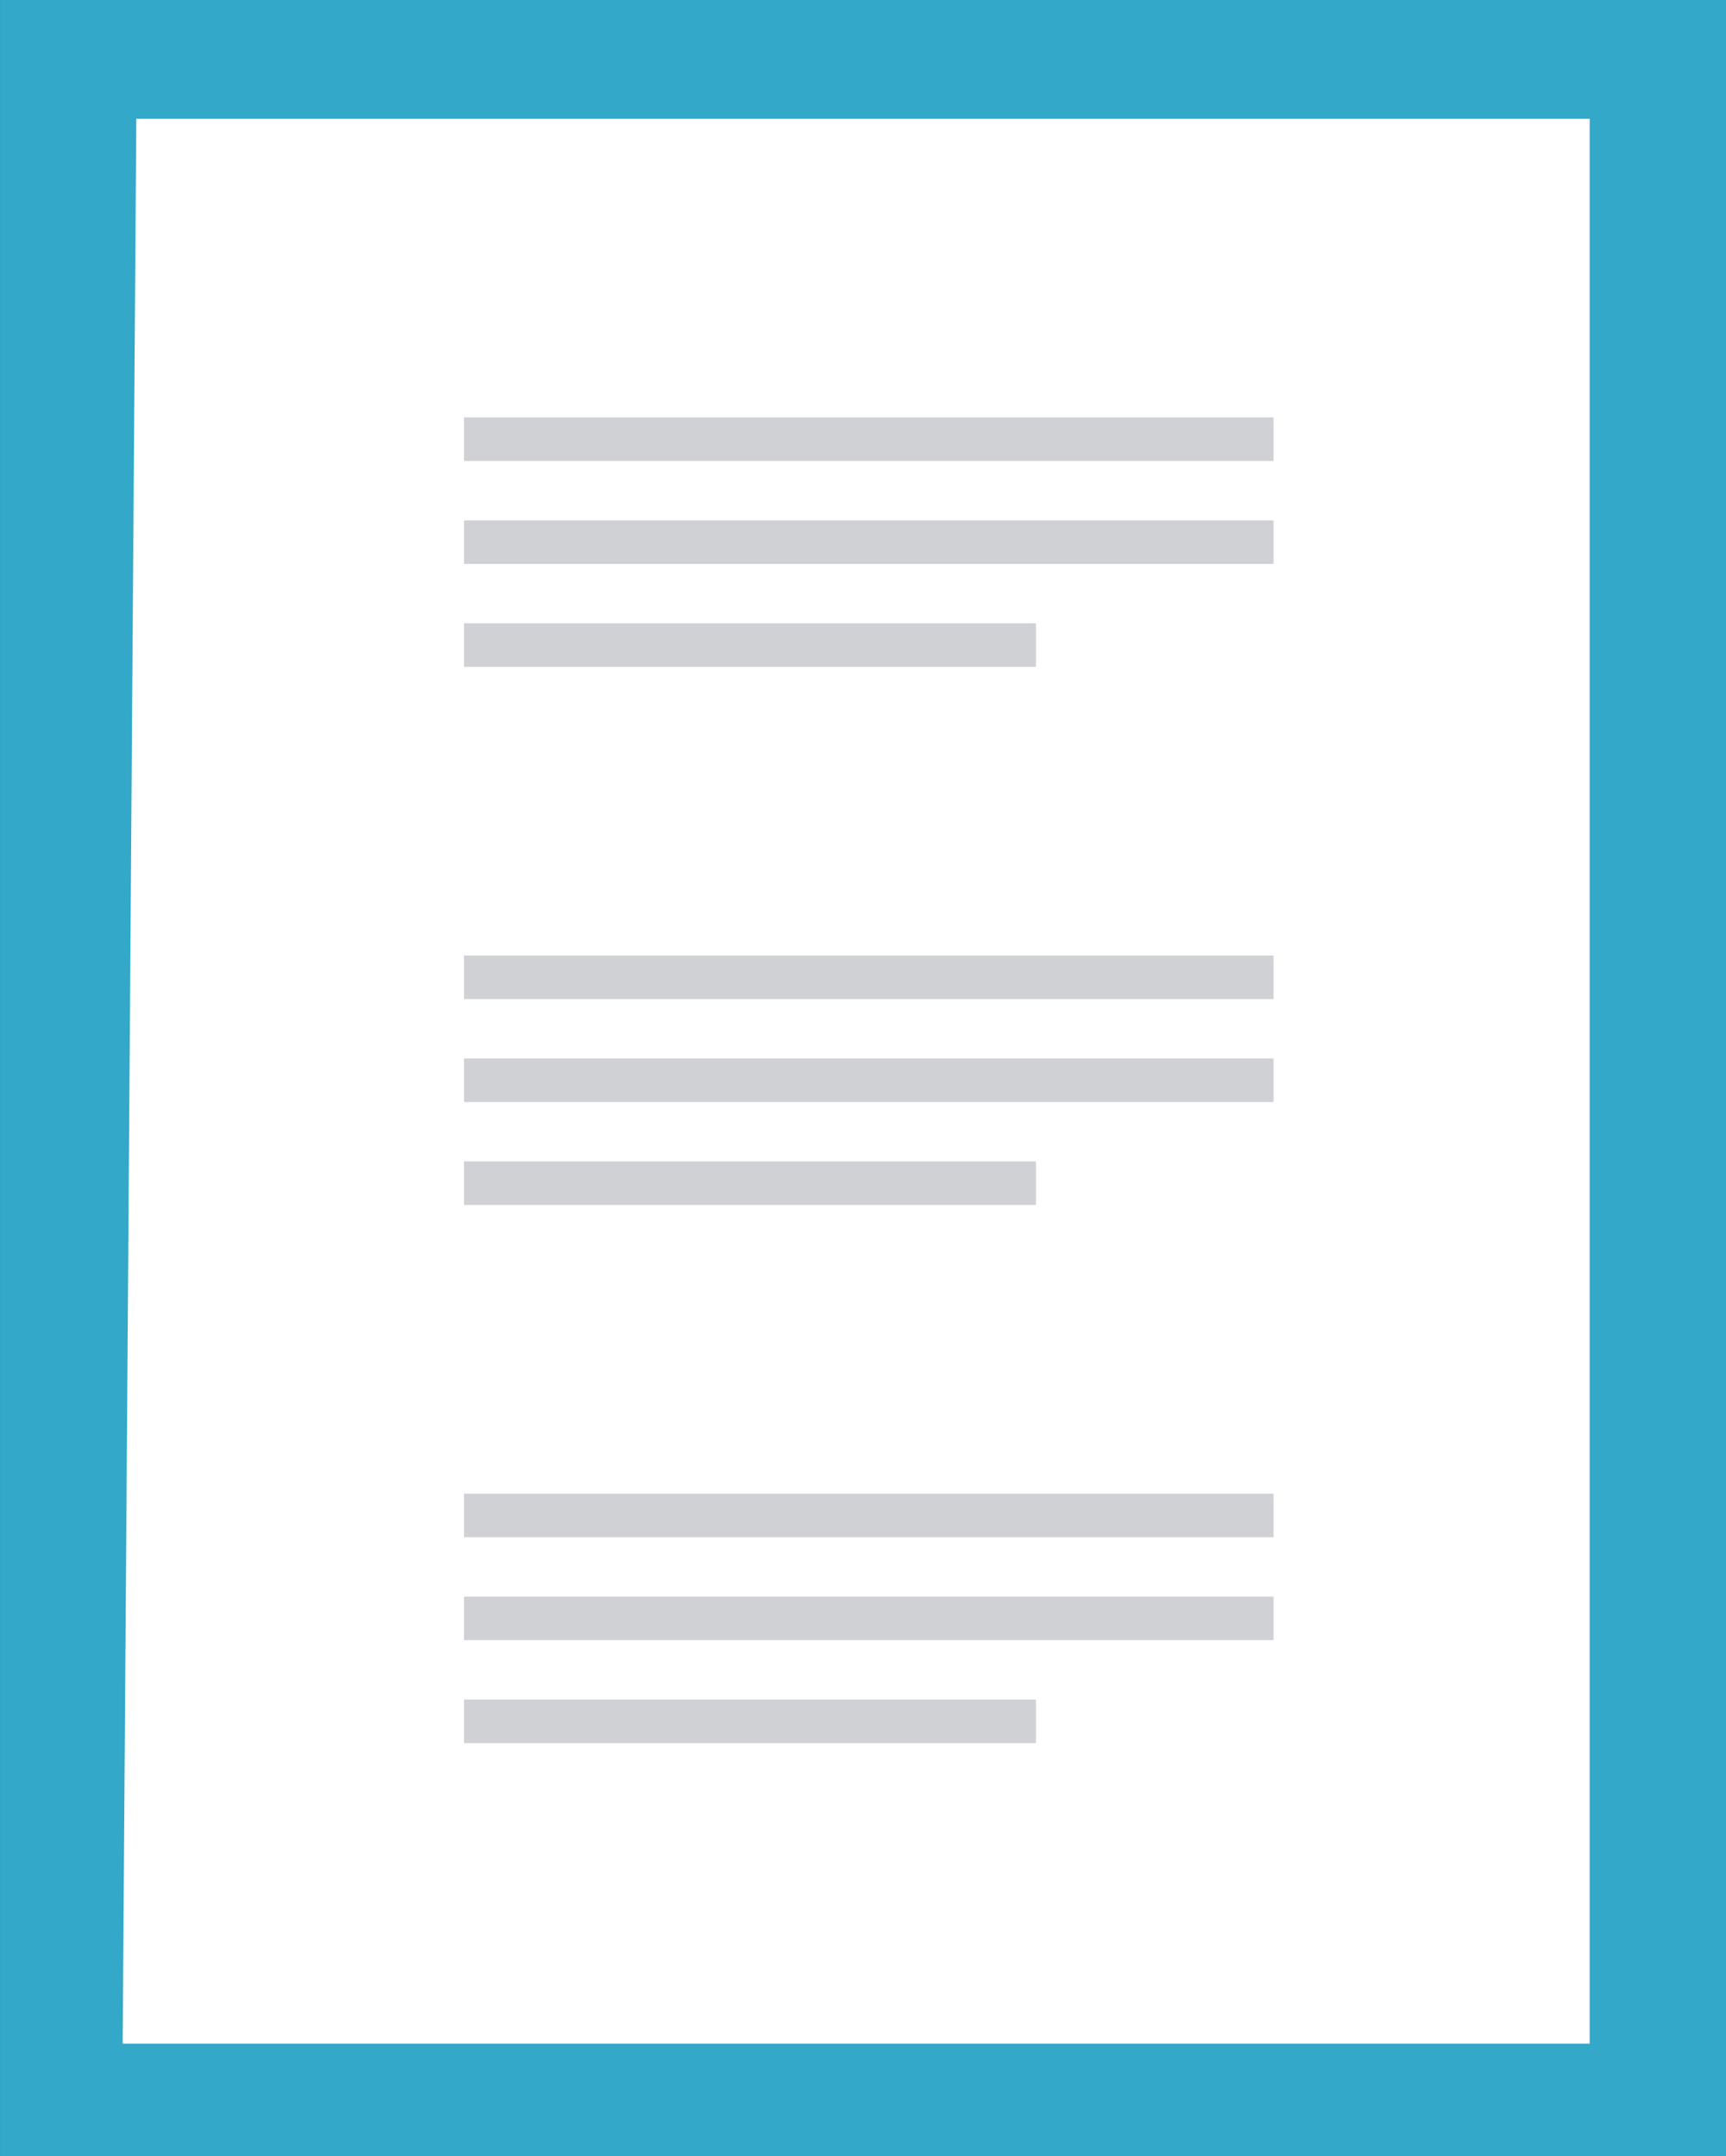 <svg xmlns="http://www.w3.org/2000/svg" width="110.983" height="138.651" viewBox="0 0 110.983 138.651">
  <rect x="0" y="0" width="110.983" height="138.651" fill="#333333" stroke="none"/>
  <g id="Note" transform="translate(-124.507 -311.682)">
    <path id="Path_1263" data-name="Path 1263" d="M99.889,96.961H210.872v138.65H99.89V96.962Z" transform="translate(24.618 214.721)" fill="#33a8c9"/>
    <path id="Path_1264" data-name="Path 1264" d="M124.548,110H218V233.779H123.67L124.548,110Z" transform="translate(8.724 209.318)" fill="#fff"/>
    <g id="Group_688" data-name="Group 688" transform="translate(154.342 338.526)">
      <path id="Path_1267" data-name="Path 1267" d="M218.622,164.041h52.056v2.8H218.622Zm0,13.237H255.4v2.8H218.622Zm0-6.619h52.056v2.8H218.622Z" transform="translate(-218.622 -164.041)" fill="#d0d1d4"/>
      <path id="Path_1268" data-name="Path 1268" d="M218.622,261.388h52.056v2.8H218.622Zm0,13.237H255.4v2.8H218.622Zm0-6.618h52.056v2.8H218.622Z" transform="translate(-218.622 -226.785)" fill="#d0d1d4"/>
      <path id="Path_1269" data-name="Path 1269" d="M218.622,358.732h52.056v2.8H218.622Zm0,13.237H255.4v2.8H218.622Zm0-6.619h52.056v2.8H218.622Z" transform="translate(-218.622 -289.527)" fill="#d0d1d4"/>
    </g>
  </g>
</svg>
